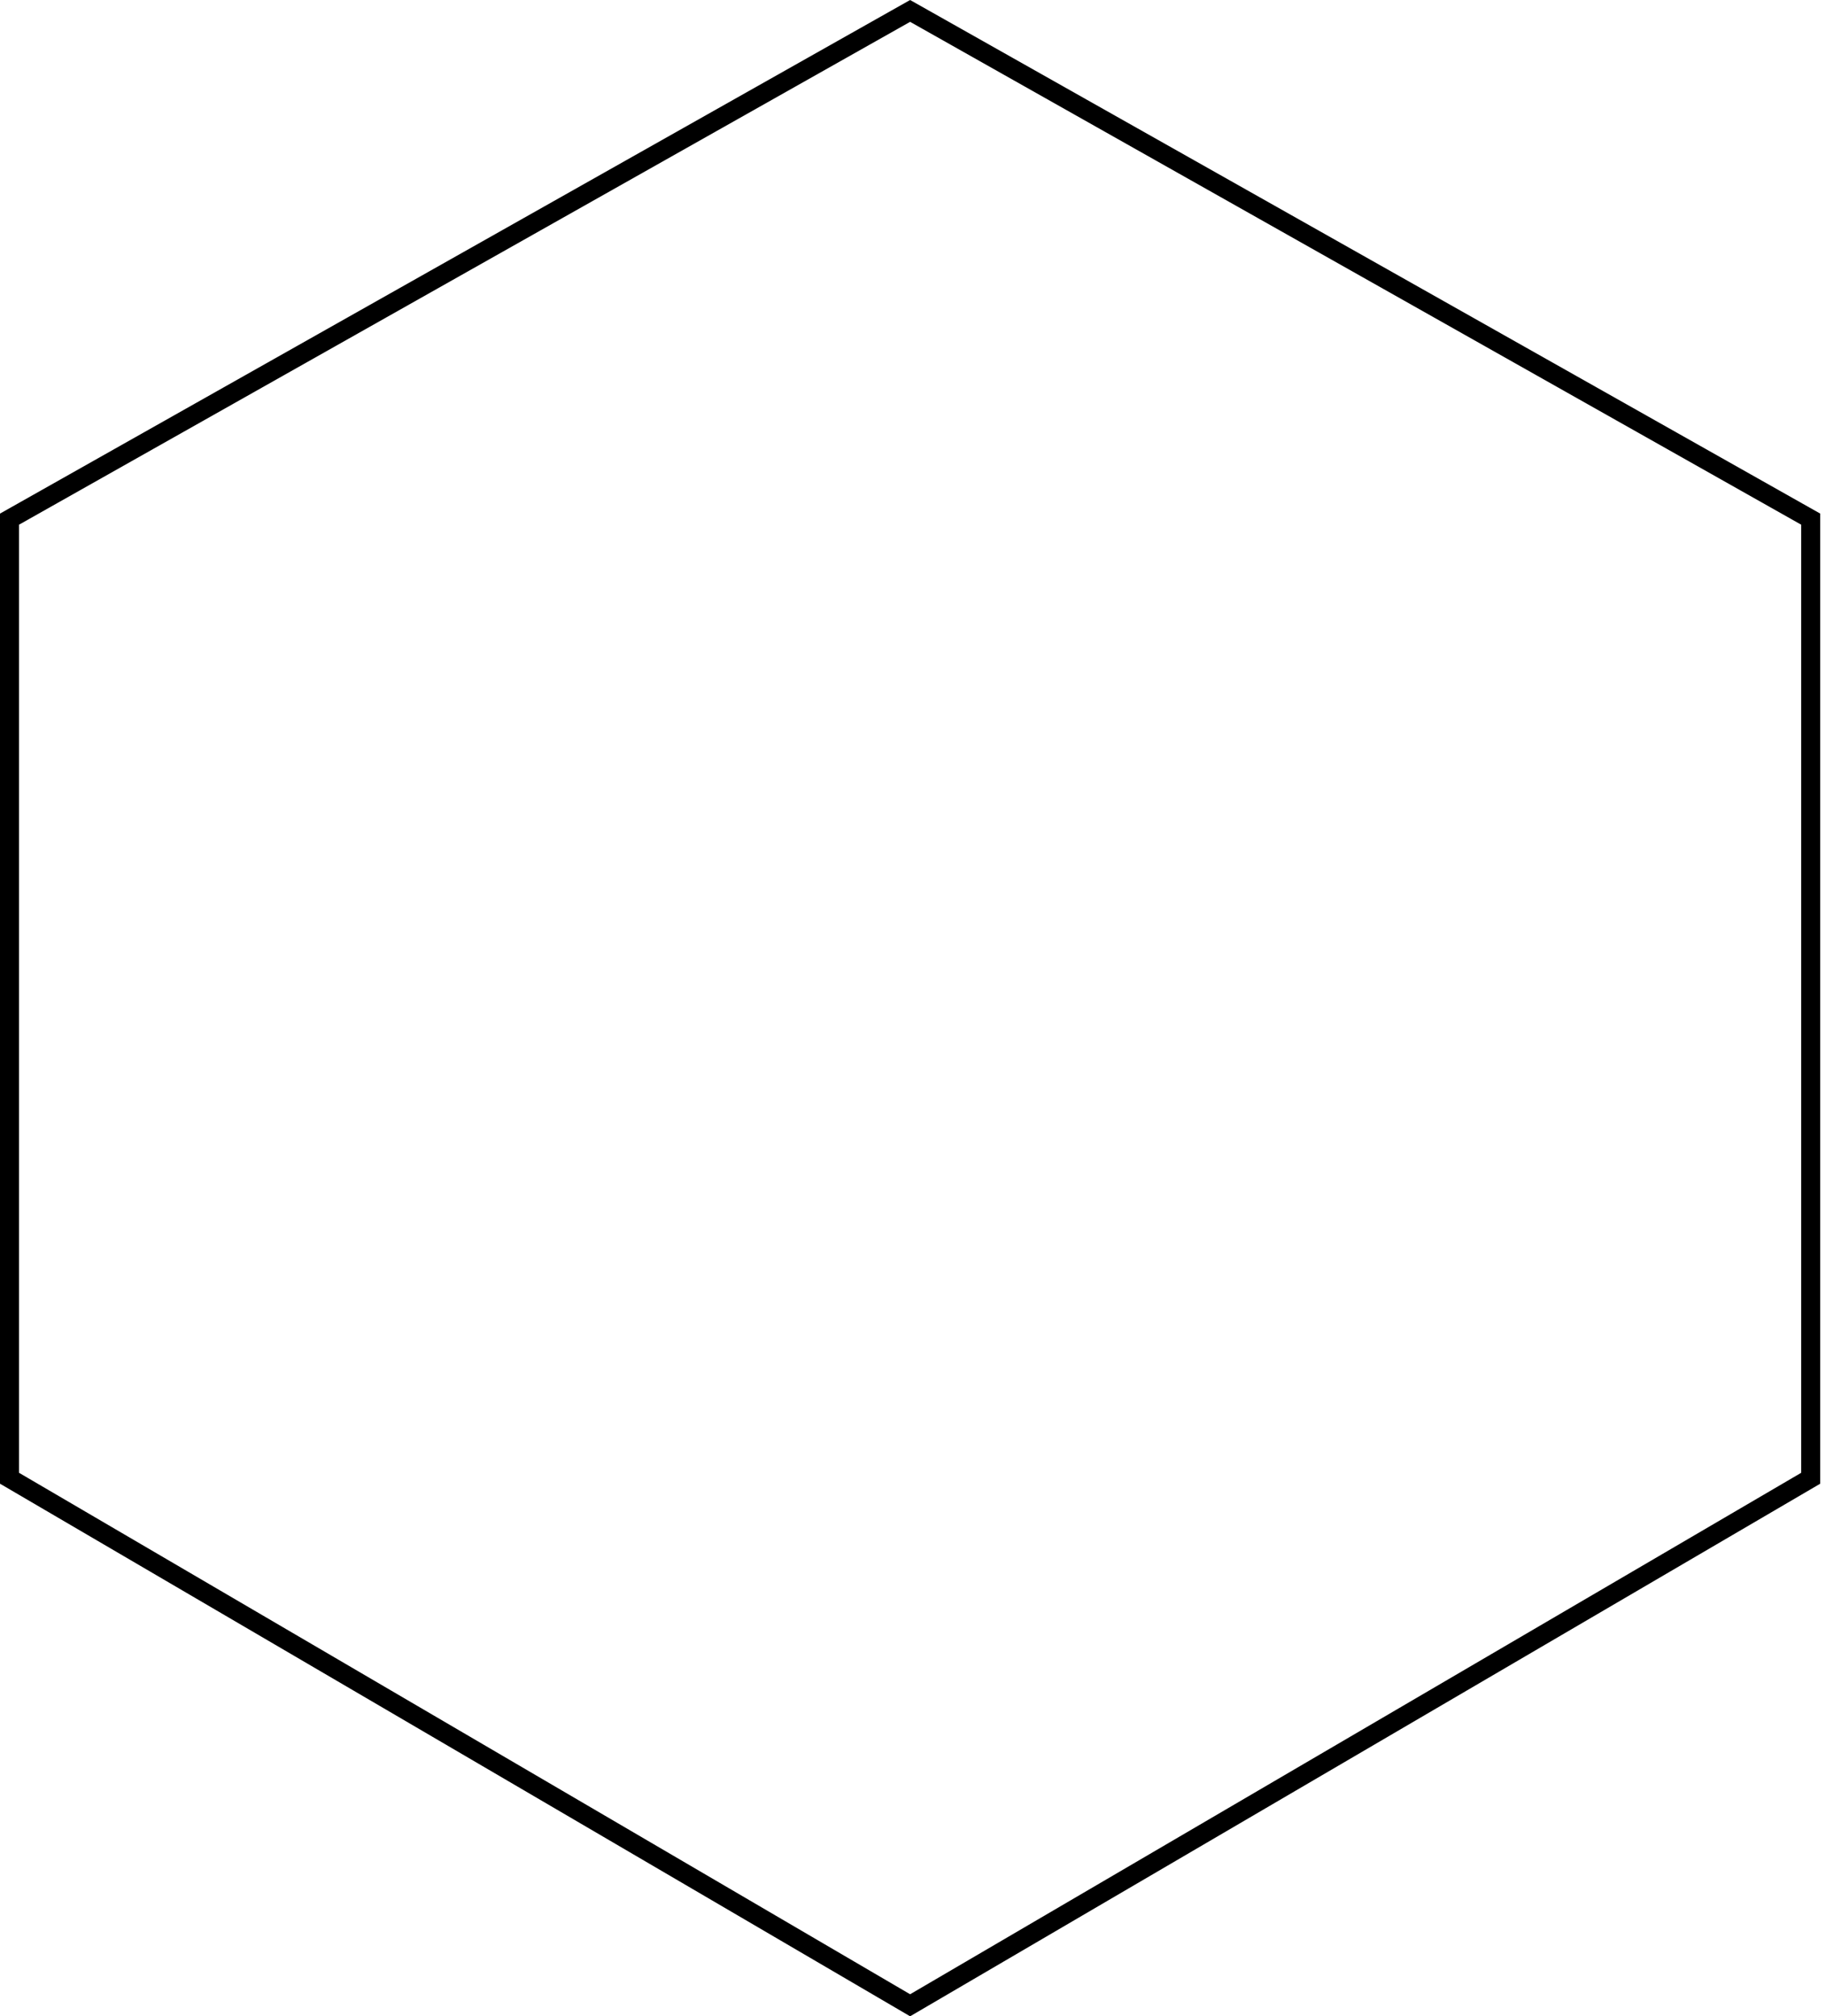 <svg width="192" height="212" viewBox="0 0 192 212" fill="none" xmlns="http://www.w3.org/2000/svg">
<path d="M1 54.584L95.696 1.148L190.392 54.584V155.427L95.696 210.841L1 155.427L1 54.584Z" stroke="black" stroke-width="2"/>
</svg>
